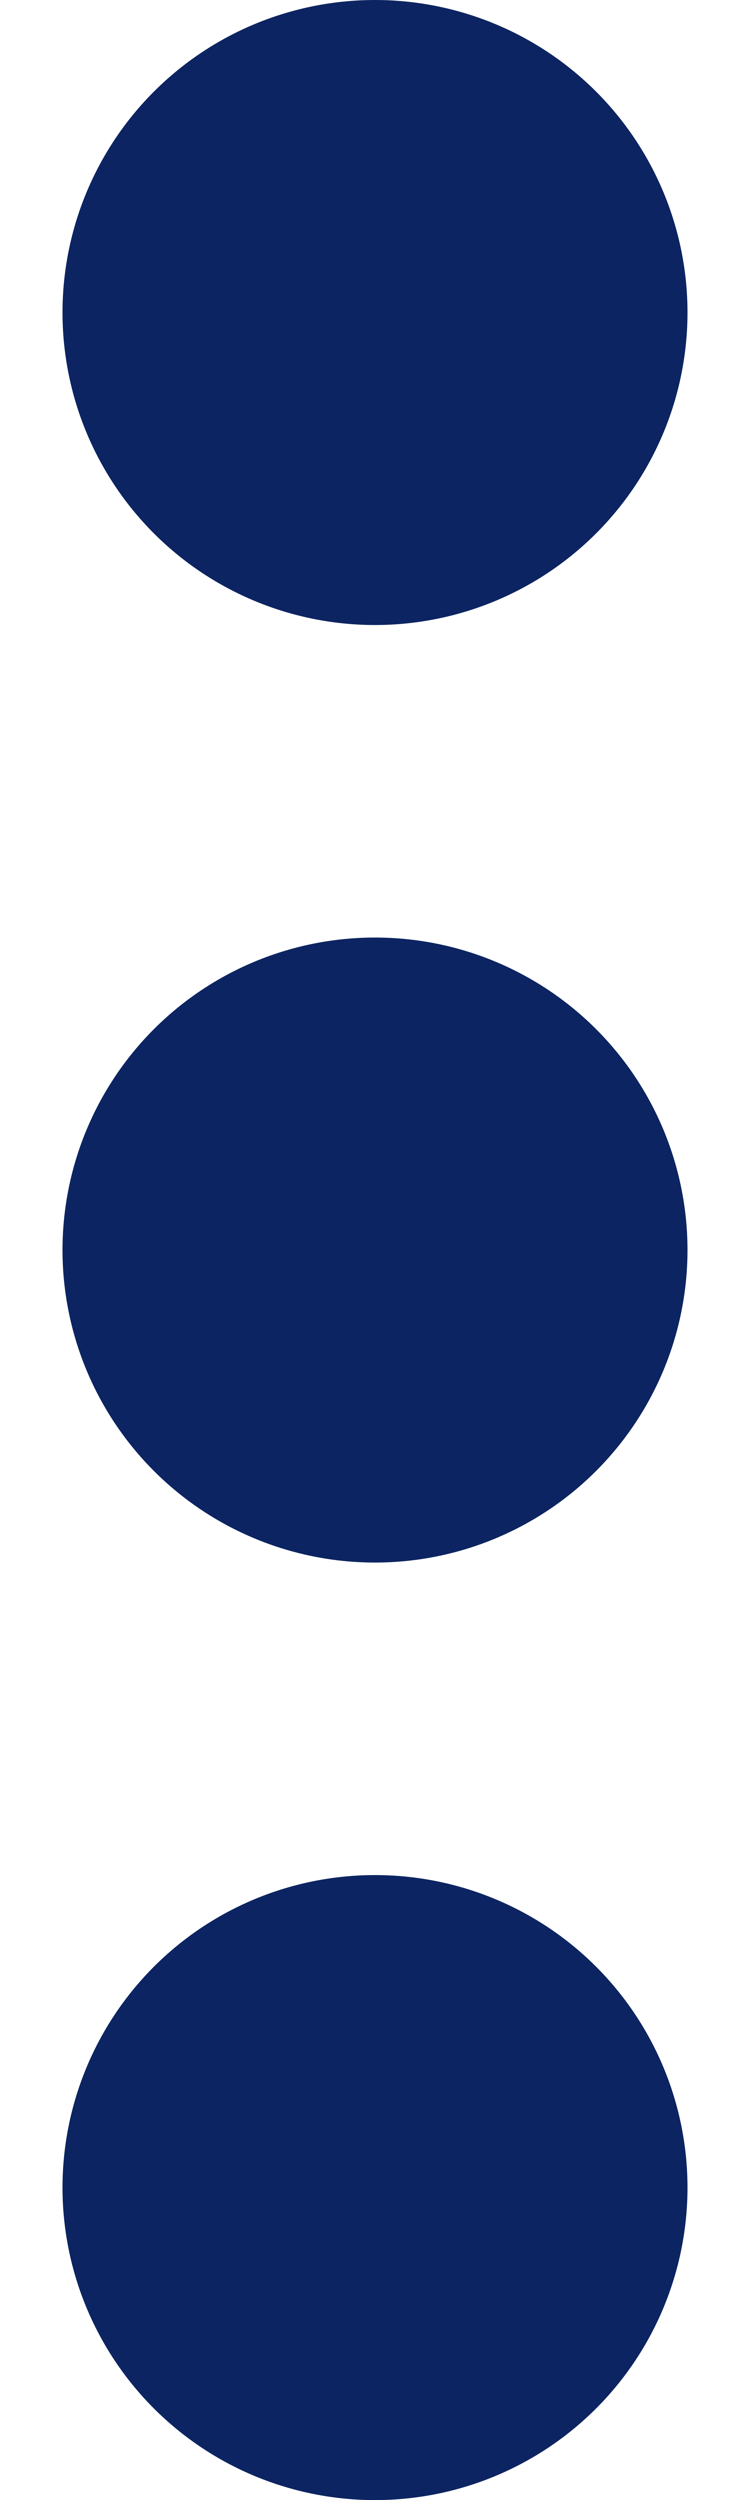 <svg width="6" height="20" viewBox="0 0 6 20" fill="none" xmlns="http://www.w3.org/2000/svg">
<path d="M0.5 10C0.5 10.663 0.763 11.299 1.232 11.768C1.701 12.237 2.337 12.5 3 12.5C3.663 12.5 4.299 12.237 4.768 11.768C5.237 11.299 5.5 10.663 5.5 10C5.5 9.337 5.237 8.701 4.768 8.232C4.299 7.763 3.663 7.5 3 7.5C2.337 7.5 1.701 7.763 1.232 8.232C0.763 8.701 0.5 9.337 0.5 10ZM0.5 2.5C0.5 3.163 0.763 3.799 1.232 4.268C1.701 4.737 2.337 5 3 5C3.663 5 4.299 4.737 4.768 4.268C5.237 3.799 5.5 3.163 5.5 2.5C5.5 1.837 5.237 1.201 4.768 0.732C4.299 0.263 3.663 0 3 0C2.337 0 1.701 0.263 1.232 0.732C0.763 1.201 0.5 1.837 0.5 2.5V2.5ZM0.5 17.5C0.5 18.163 0.763 18.799 1.232 19.268C1.701 19.737 2.337 20 3 20C3.663 20 4.299 19.737 4.768 19.268C5.237 18.799 5.5 18.163 5.5 17.5C5.5 16.837 5.237 16.201 4.768 15.732C4.299 15.263 3.663 15 3 15C2.337 15 1.701 15.263 1.232 15.732C0.763 16.201 0.5 16.837 0.5 17.5Z" fill="#0C2461"/>
</svg>
